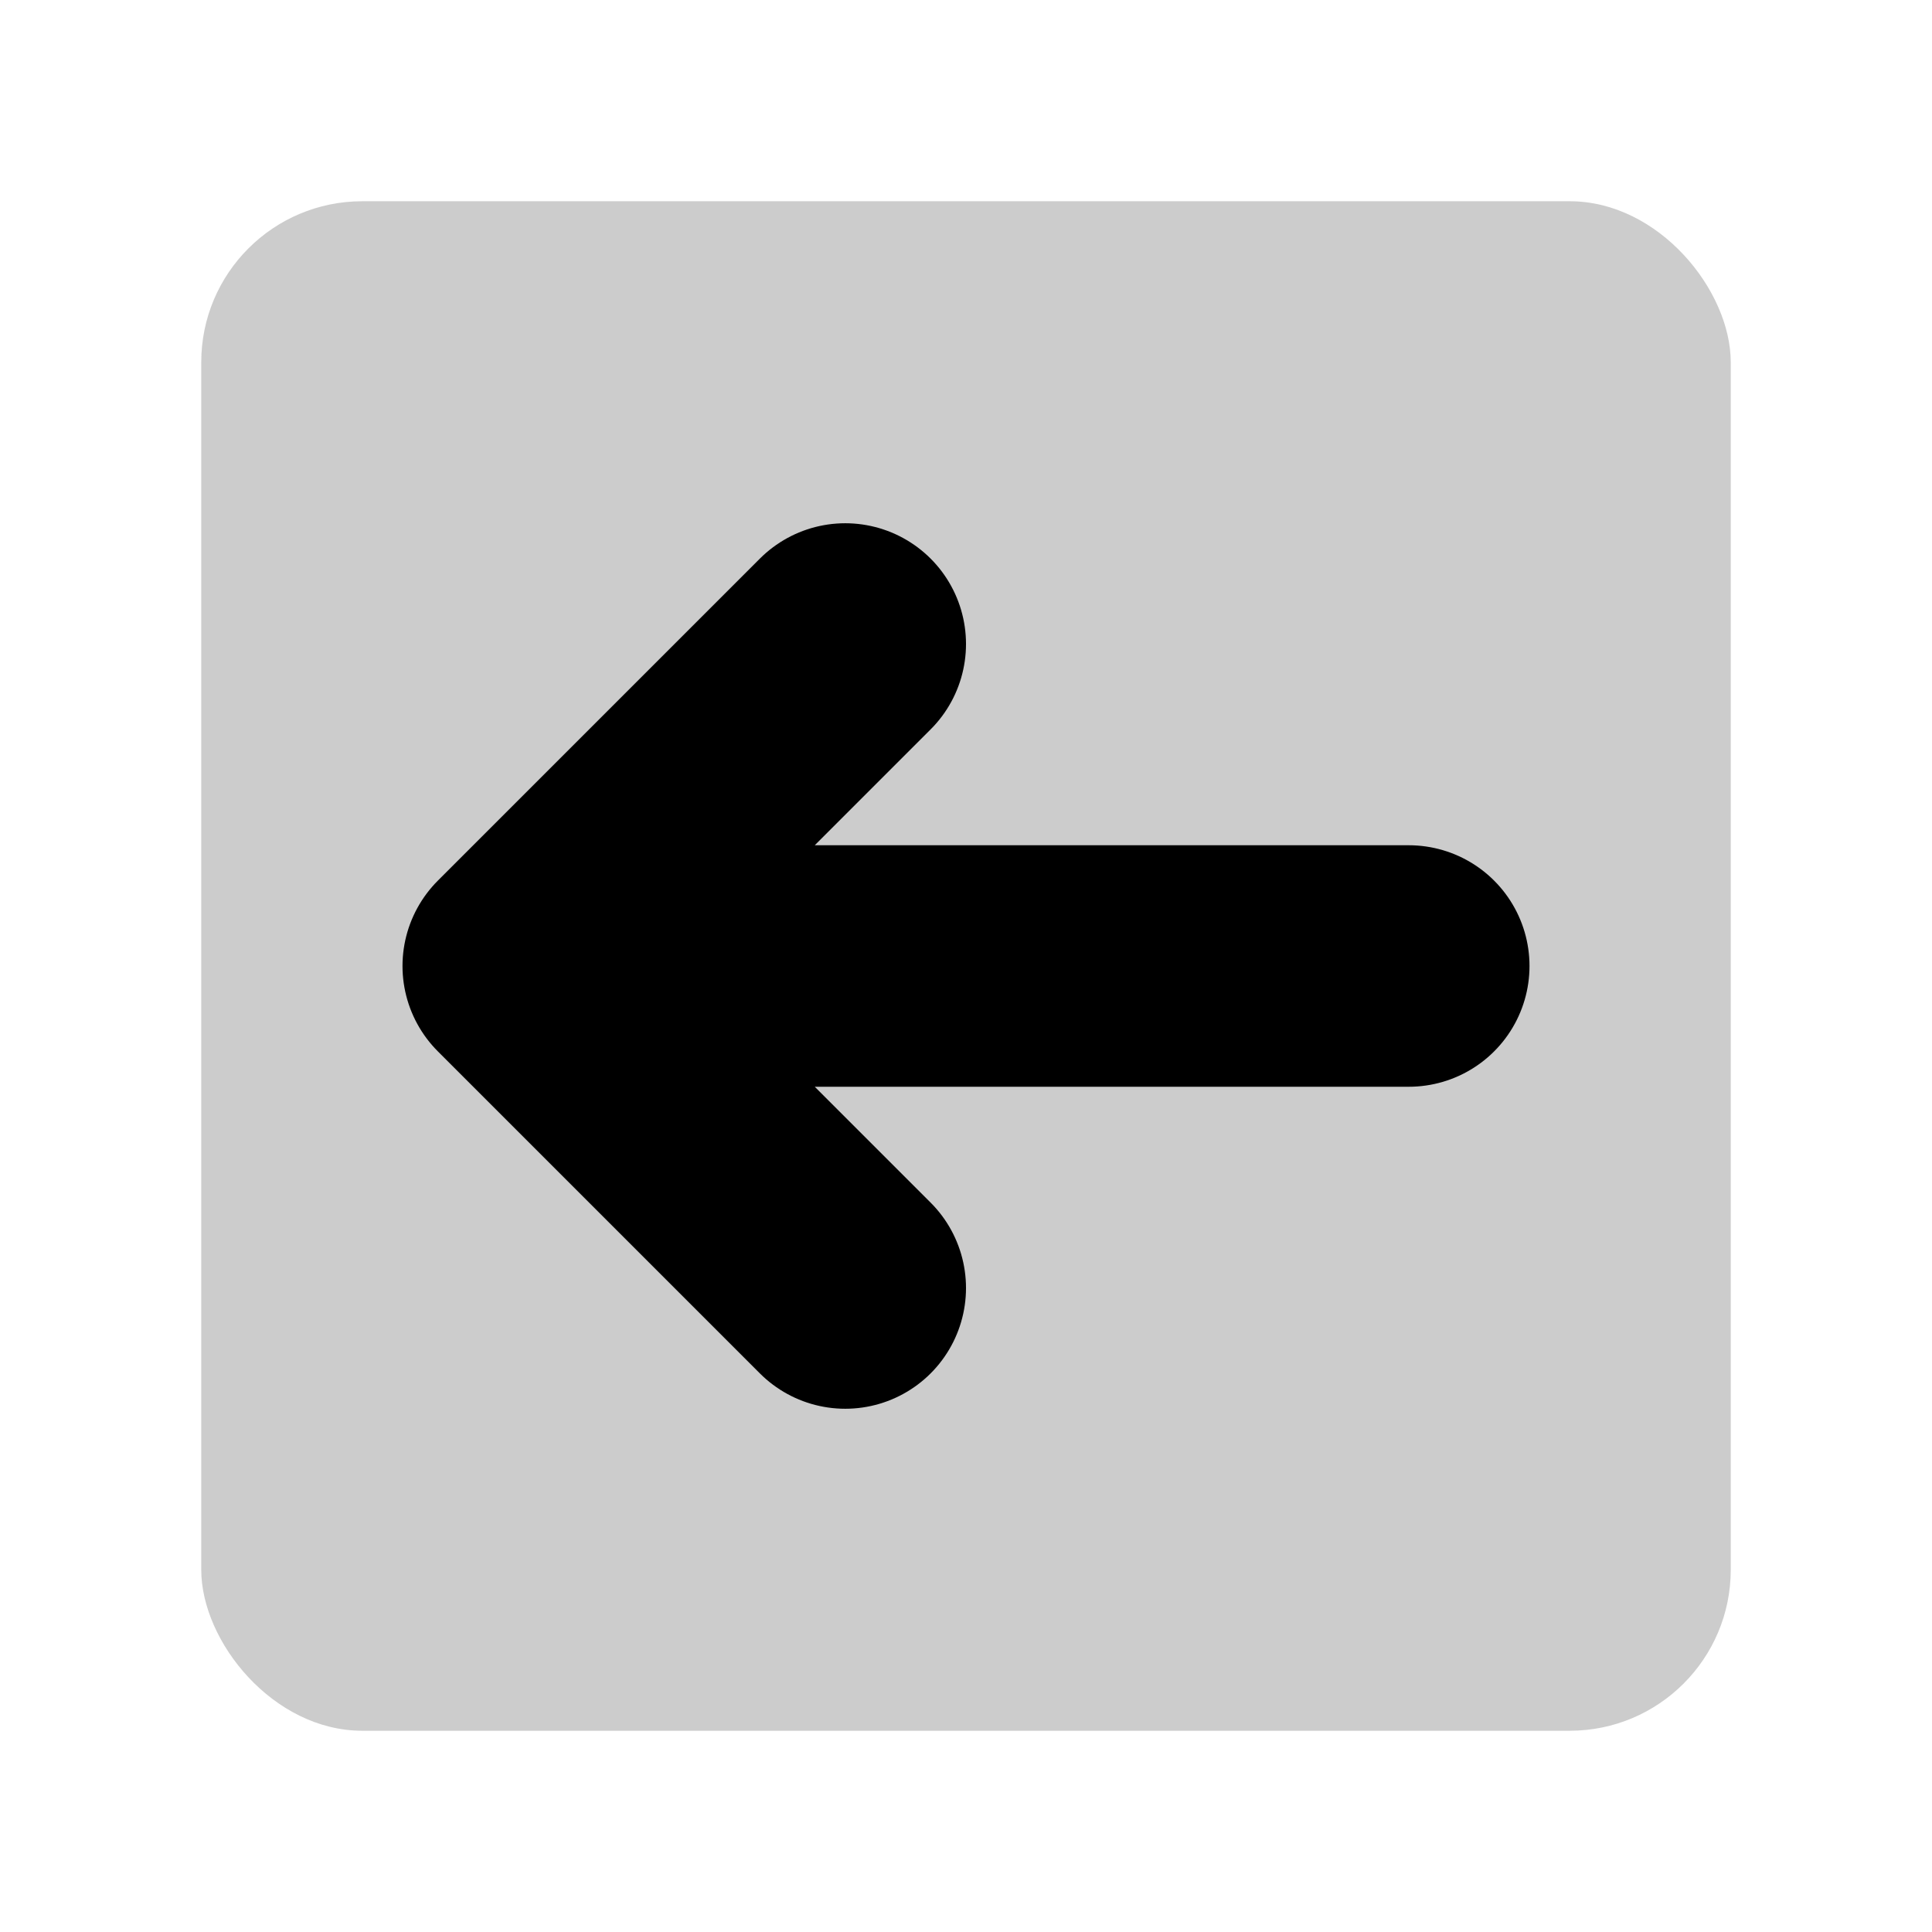 <svg width="48" height="48" viewBox="0 0 48 48" fill="none" xmlns="http://www.w3.org/2000/svg">
<rect opacity="0.2" x="5" y="5" width="38" height="38" rx="4" fill="black"/>
<path d="M35 24L13 24M13 24L21 32M13 24L21 16" stroke="black" stroke-width="6" stroke-linecap="round" stroke-linejoin="round"/>
</svg>
